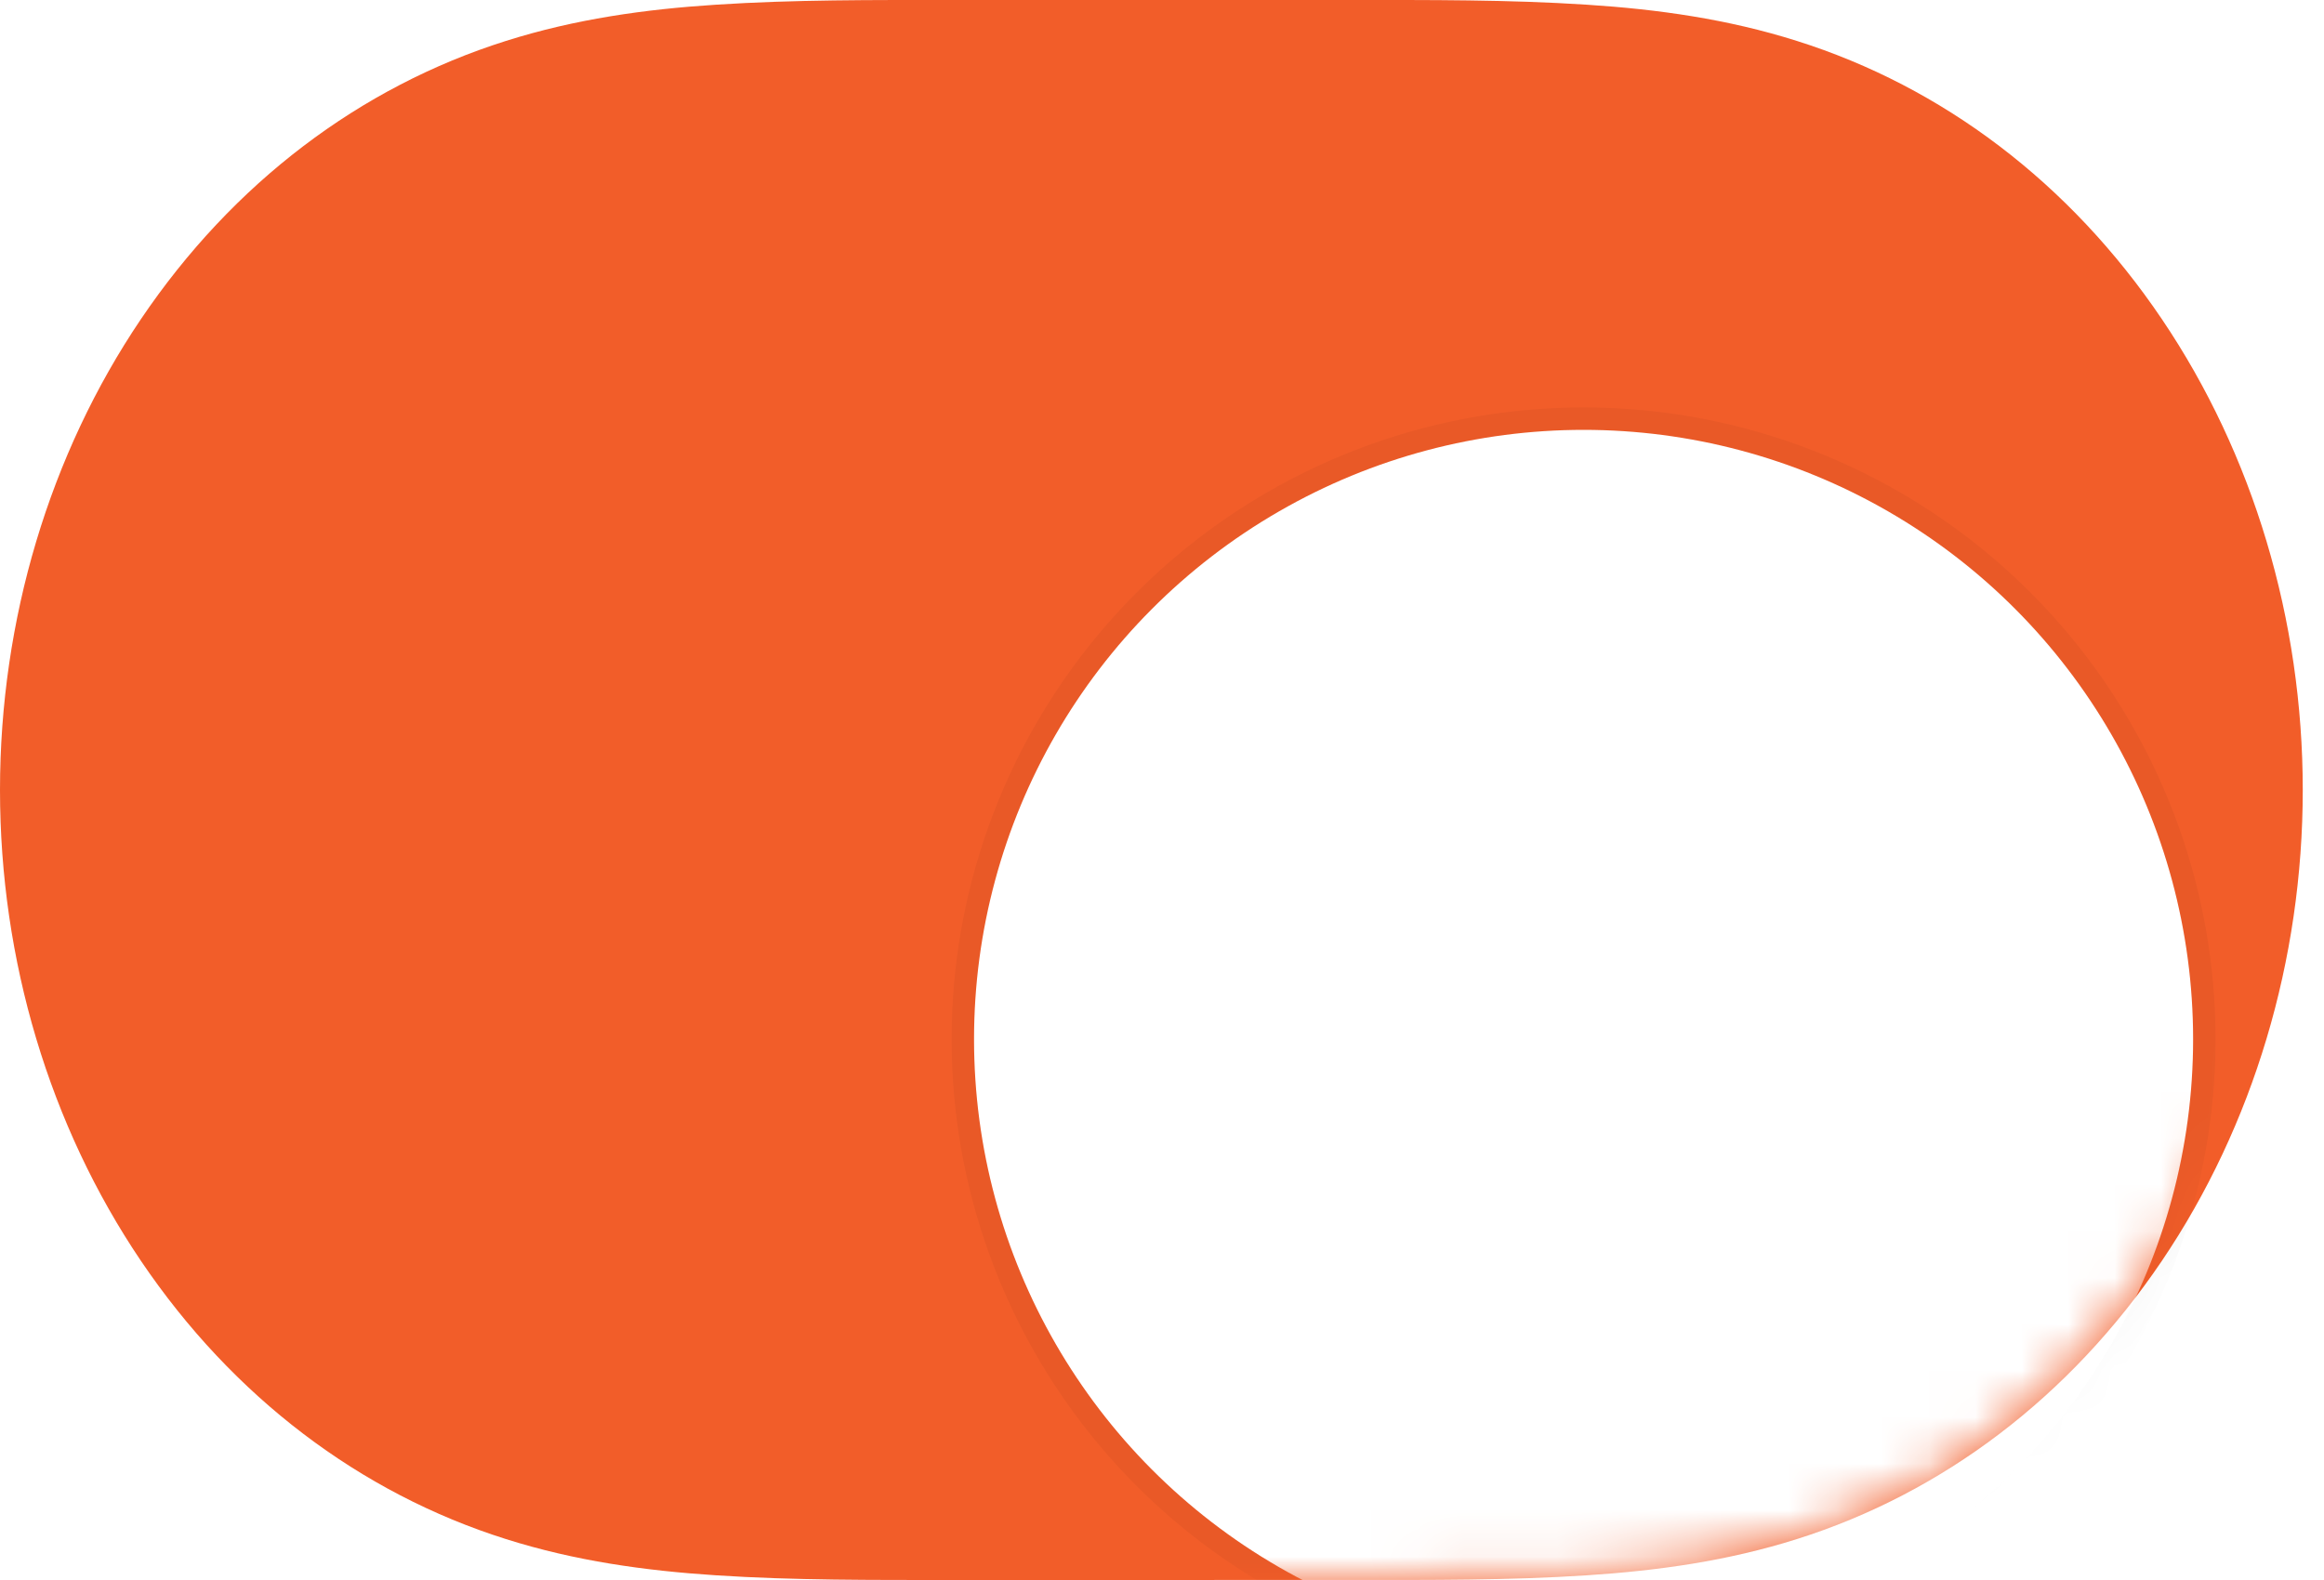 <svg width="50" height="34" viewBox="0 0 50 34" fill="none" xmlns="http://www.w3.org/2000/svg">
<path fill-rule="evenodd" clip-rule="evenodd" d="M15.404 0.101C17.094 -0.009 18.782 0 20.473 0C20.485 0 29.038 0 29.038 0C30.761 0 32.45 -0.009 34.139 0.101C35.675 0.2 37.171 0.41 38.66 0.881C41.795 1.87 44.532 3.936 46.511 6.866C48.478 9.777 49.543 13.34 49.543 16.999C49.543 20.662 48.478 24.223 46.511 27.134C44.532 30.062 41.795 32.13 38.66 33.119C37.171 33.59 35.675 33.799 34.139 33.899C32.45 34.009 30.761 33.999 29.071 33.999C29.059 33.999 20.504 34 20.504 34C18.782 33.999 17.094 34.009 15.404 33.899C13.869 33.799 12.373 33.59 10.884 33.119C7.749 32.13 5.012 30.062 3.033 27.134C1.066 24.223 0 20.662 0 17C0 13.34 1.066 9.777 3.033 6.866C5.012 3.936 7.749 1.87 10.884 0.881C12.373 0.41 13.869 0.2 15.404 0.101Z" fill="#F25D29"/>
<mask id="mask0_2_2865" style="mask-type:alpha" maskUnits="userSpaceOnUse" x="0" y="0" width="50" height="34">
<path fill-rule="evenodd" clip-rule="evenodd" d="M15.404 0.101C17.094 -0.009 18.782 0 20.473 0C20.485 0 29.038 0 29.038 0C30.761 0 32.45 -0.009 34.139 0.101C35.675 0.2 37.171 0.41 38.66 0.881C41.795 1.87 44.532 3.936 46.511 6.866C48.478 9.777 49.543 13.34 49.543 16.999C49.543 20.662 48.478 24.223 46.511 27.134C44.532 30.062 41.795 32.13 38.66 33.119C37.171 33.59 35.675 33.799 34.139 33.899C32.45 34.009 30.761 33.999 29.071 33.999C29.059 33.999 20.504 34 20.504 34C18.782 33.999 17.094 34.009 15.404 33.899C13.869 33.799 12.373 33.59 10.884 33.119C7.749 32.13 5.012 30.062 3.033 27.134C1.066 24.223 0 20.662 0 17C0 13.34 1.066 9.777 3.033 6.866C5.012 3.936 7.749 1.87 10.884 0.881C12.373 0.41 13.869 0.2 15.404 0.101Z" fill="white"/>
</mask>
<g mask="url(#mask0_2_2865)">
</g>
<mask id="mask1_2_2865" style="mask-type:alpha" maskUnits="userSpaceOnUse" x="0" y="0" width="50" height="34">
<path fill-rule="evenodd" clip-rule="evenodd" d="M15.404 0.101C17.094 -0.009 18.782 0 20.473 0C20.485 0 29.038 0 29.038 0C30.761 0 32.45 -0.009 34.139 0.101C35.675 0.2 37.171 0.41 38.66 0.881C41.795 1.87 44.532 3.936 46.511 6.866C48.478 9.777 49.543 13.34 49.543 16.999C49.543 20.662 48.478 24.223 46.511 27.134C44.532 30.062 41.795 32.13 38.66 33.119C37.171 33.59 35.675 33.799 34.139 33.899C32.45 34.009 30.761 33.999 29.071 33.999C29.059 33.999 20.504 34 20.504 34C18.782 33.999 17.094 34.009 15.404 33.899C13.869 33.799 12.373 33.59 10.884 33.119C7.749 32.13 5.012 30.062 3.033 27.134C1.066 24.223 0 20.662 0 17C0 13.34 1.066 9.777 3.033 6.866C5.012 3.936 7.749 1.87 10.884 0.881C12.373 0.41 13.869 0.2 15.404 0.101Z" fill="white"/>
</mask>
<g mask="url(#mask1_2_2865)">
<g filter="url(#filter0_dd_2_2865)">
<circle cx="34.07" cy="16.584" r="13.114" fill="white"/>
<circle cx="34.07" cy="16.584" r="13.355" stroke="black" stroke-opacity="0.04" stroke-width="0.482"/>
</g>
</g>
<defs>
<filter id="filter0_dd_2_2865" x="12.698" y="-1.873" width="42.743" height="42.743" filterUnits="userSpaceOnUse" color-interpolation-filters="sRGB">
<feFlood flood-opacity="0" result="BackgroundImageFix"/>
<feColorMatrix in="SourceAlpha" type="matrix" values="0 0 0 0 0 0 0 0 0 0 0 0 0 0 0 0 0 0 127 0" result="hardAlpha"/>
<feOffset dy="2.89"/>
<feGaussianBlur stdDeviation="0.482"/>
<feColorMatrix type="matrix" values="0 0 0 0 0 0 0 0 0 0 0 0 0 0 0 0 0 0 0.06 0"/>
<feBlend mode="normal" in2="BackgroundImageFix" result="effect1_dropShadow_2_2865"/>
<feColorMatrix in="SourceAlpha" type="matrix" values="0 0 0 0 0 0 0 0 0 0 0 0 0 0 0 0 0 0 127 0" result="hardAlpha"/>
<feOffset dy="2.89"/>
<feGaussianBlur stdDeviation="3.853"/>
<feColorMatrix type="matrix" values="0 0 0 0 0 0 0 0 0 0 0 0 0 0 0 0 0 0 0.15 0"/>
<feBlend mode="normal" in2="effect1_dropShadow_2_2865" result="effect2_dropShadow_2_2865"/>
<feBlend mode="normal" in="SourceGraphic" in2="effect2_dropShadow_2_2865" result="shape"/>
</filter>
</defs>
</svg>
